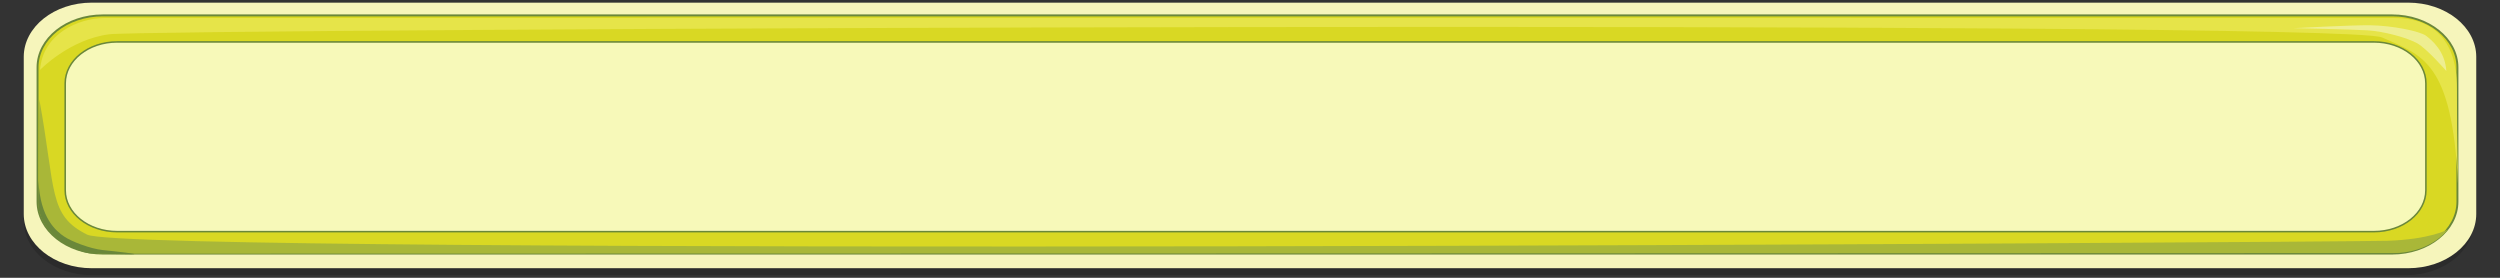 <?xml version="1.0" encoding="UTF-8" standalone="no"?>
<!-- Generator: Adobe Illustrator 16.0.0, SVG Export Plug-In . SVG Version: 6.00 Build 0)  -->

<svg
   xmlns:dc="http://purl.org/dc/elements/1.1/"
   xmlns:cc="http://creativecommons.org/ns#"
   xmlns:rdf="http://www.w3.org/1999/02/22-rdf-syntax-ns#"
   xmlns:svg="http://www.w3.org/2000/svg"
   xmlns="http://www.w3.org/2000/svg"
   xmlns:sodipodi="http://sodipodi.sourceforge.net/DTD/sodipodi-0.dtd"
   xmlns:inkscape="http://www.inkscape.org/namespaces/inkscape"
   version="1.1"
   id="Layer_1"
   x="0px"
   y="0px"
   width="648px"
   height="72px"
   viewBox="0 0 648 72"
   enable-background="new 0 0 648 72"
   xml:space="preserve"
   inkscape:version="0.48.5 r10040"
   sodipodi:docname="ui-progress.svg"><rect x="0" y="0" width="648" height="72" fill="#333333" stroke="none"/><defs
   id="defs3035" /><sodipodi:namedview
   pagecolor="#ffffff"
   bordercolor="#666666"
   borderopacity="1"
   objecttolerance="10"
   gridtolerance="10"
   guidetolerance="10"
   inkscape:pageopacity="0"
   inkscape:pageshadow="2"
   inkscape:window-width="1920"
   inkscape:window-height="1017"
   id="namedview3033"
   showgrid="false"
   inkscape:zoom="1.9205369"
   inkscape:cx="273.30579"
   inkscape:cy="36.045377"
   inkscape:window-x="-8"
   inkscape:window-y="-8"
   inkscape:window-maximized="1"
   inkscape:current-layer="Layer_1" />
<g
   transform="matrix(0.981,0,0,0.981,6.156,0.684)"
   id="g3013">
	<path
   d="m 17.986,1.827 h 611.446 c 9.933,0 17.985,6.412 17.985,14.321 v 41.529 c 0,7.91 -8.053,14.322 -17.985,14.322 H 17.986 C 8.053,72 0,65.588 0,57.678 V 16.148 C 0,8.239 8.053,1.827 17.986,1.827"
   id="path3015"
   inkscape:connector-curvature="0"
   style="fill:#010101;fill-opacity:0.165" />
	<path
   d="M 17.986,0 H 630.015 C 639.946,0 648,6.412 648,14.321 V 55.85 c 0,7.909 -8.054,14.322 -17.985,14.322 H 17.986 C 8.053,70.173 0,63.76 0,55.851 V 14.321 C 0,6.412 8.053,0 17.986,0"
   id="path3017"
   inkscape:connector-curvature="0"
   style="fill:#f6f5bb" />
	<path
   d="m 20.887,3.37 h 604.9 c 9.523,0 17.243,6.147 17.243,13.731 v 35.467 c 0,7.583 -7.721,13.729 -17.243,13.729 H 20.887 C 11.365,66.297 3.645,60.151 3.645,52.568 V 17.101 C 3.645,9.517 11.365,3.37 20.887,3.37 l 0,0 z"
   id="path3019"
   inkscape:connector-curvature="0"
   style="fill:#d9d823;stroke:#6a873a;stroke-width:0.513" />
	<path
   d="m 643.198,48.057 c 0,0 -0.306,-8.889 -0.306,-25.532 0,-13.249 -6.925,-18.466 -16.523,-18.466 -6.753,0 -599.155,-0.05 -605.049,0 C 14.495,4.116 5.058,8.14 4.301,17.776 c 0,0 7.767,-8.084 18.314,-9.42 11.327,-1.437 589.864,-3.916 600.494,0.839 10.633,4.756 18.511,6.222 20.088,38.858"
   id="path3021"
   inkscape:connector-curvature="0"
   style="fill:#e6e449" />
	<path
   d="m 4.111,25.561 c 0,0 -0.203,10.831 -0.203,27.476 0,6.531 7.332,13.289 18.047,13.289 6.753,0 598.442,-0.114 604.335,-0.163 6.825,-0.056 11.791,-3.191 14.175,-6.192 0,0 -4.72,2.582 -15.875,2.946 C 613.129,63.294 28.277,66.98 16.786,61.31 6.42,56.196 8.538,49.709 4.113,25.563"
   id="path3023"
   inkscape:connector-curvature="0"
   style="fill:#a9b738" />
	<path
   d="m 640.096,18.065 c 0,0 -5.061,-5.82 -7.631,-7.292 -2.57,-1.47 -8.836,-3.198 -13.169,-3.454 -4.337,-0.256 -19.517,-0.576 -19.517,-0.576 0,0 15.421,-0.832 20.158,-0.767 6.027,0.083 13.3,1.604 14.854,2.814 1.589,1.232 4.982,4.094 5.305,9.275"
   id="path3025"
   inkscape:connector-curvature="0"
   style="fill:#eeee91" />
	<path
   d="m 3.895,47.006 c 0,0 -0.102,3.48 -0.102,5.661 0,3.482 1.728,6.957 5.08,9.629 3.353,2.67 7.416,3.882 8.735,3.963 1.321,0.082 7.823,0.243 10.871,0.243 3.049,0 -4.47,-0.808 -7.619,-1.133 C 17.71,65.045 12.732,63.186 10.7,61.809 8.667,60.434 4.298,57.037 3.893,47.005"
   id="path3027"
   inkscape:connector-curvature="0"
   style="fill:#6a873a" />
	<path
   d="m 24.685,10.382 h 596.278 c 7.584,0 13.733,4.894 13.733,10.935 v 28.251 c 0,6.038 -6.146,10.937 -13.733,10.937 H 24.685 c -7.583,0 -13.732,-4.894 -13.732,-10.937 V 21.317 c 0,-6.04 6.145,-10.935 13.732,-10.935 l 0,0 z"
   id="path3029"
   inkscape:connector-curvature="0"
   style="fill:#f7f9b9;stroke:#6a873a;stroke-width:0.409;fill-opacity:1" />
	
</g>
</svg>